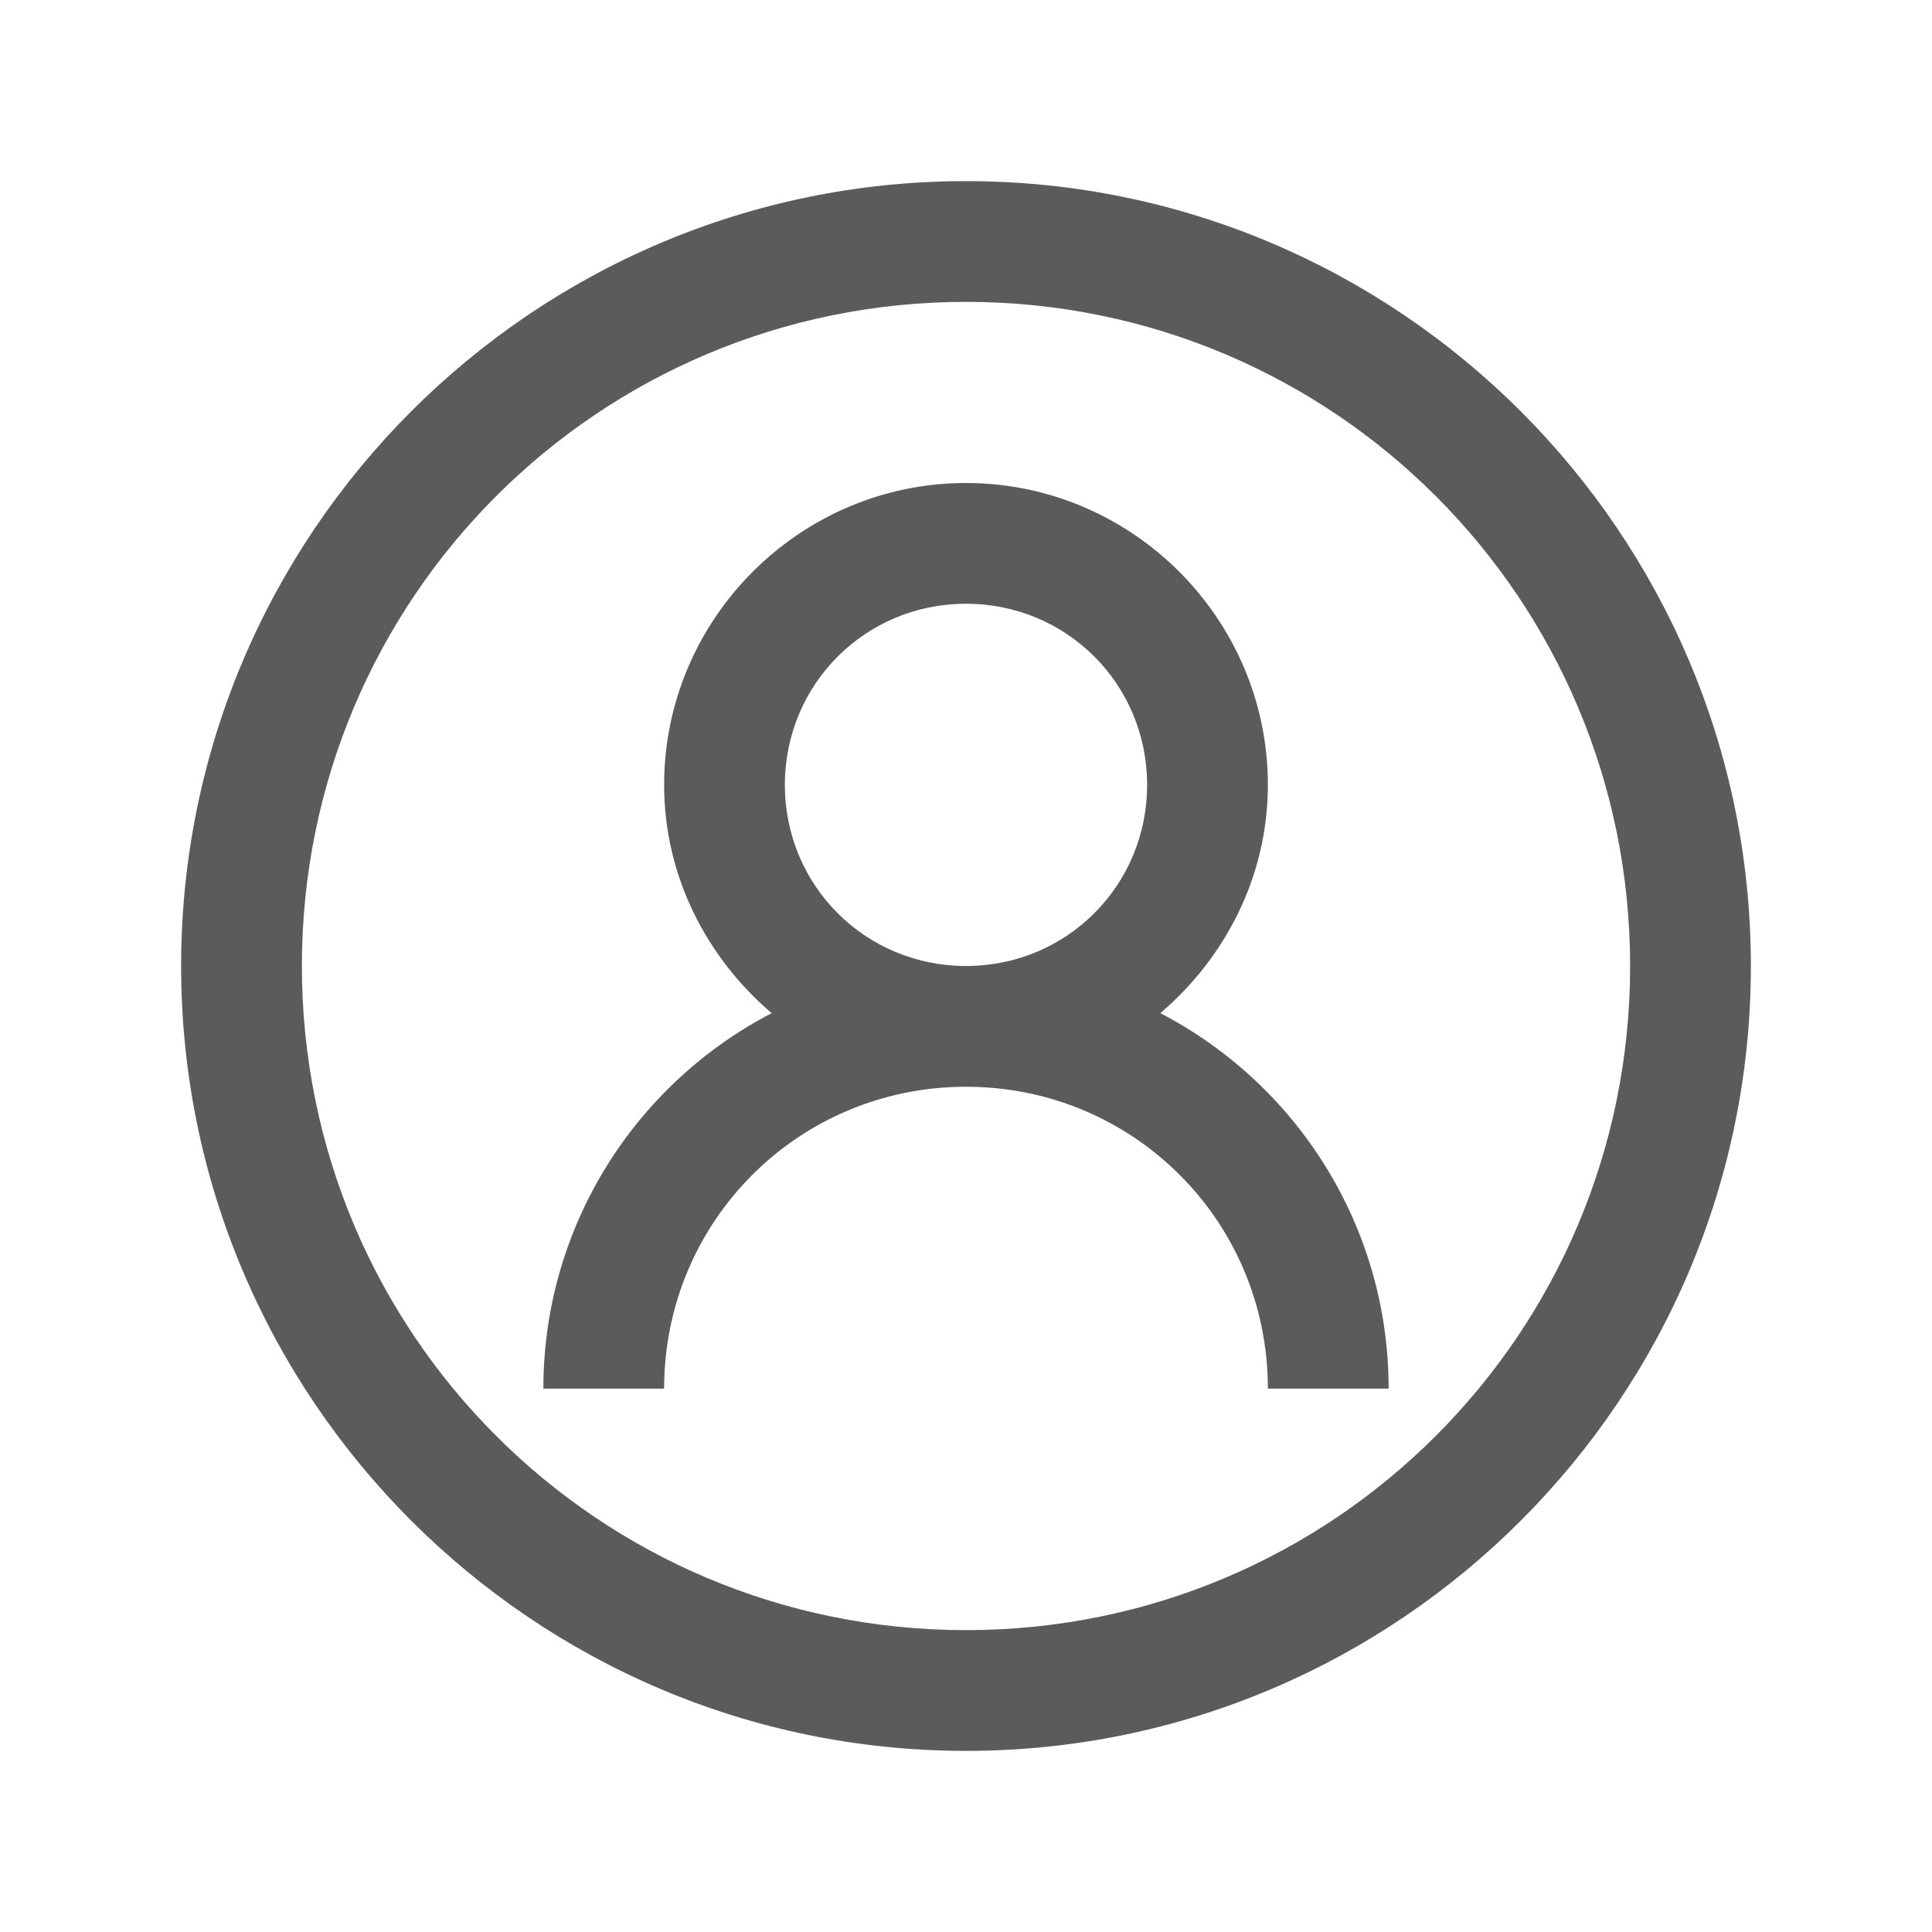 <svg xmlns="http://www.w3.org/2000/svg" xmlns:xlink="http://www.w3.org/1999/xlink" viewBox="0 0 32 32" fill="#5B5B5B">
  <path d="M16 3C8.832 3 3 8.832 3 16C3 23.168 8.832 29 16 29C23.168 29 29 23.168 29 16C29 8.832 23.168 3 16 3 Z M 16 5C22.086 5 27 9.914 27 16C27 22.086 22.086 27 16 27C9.914 27 5 22.086 5 16C5 9.914 9.914 5 16 5 Z M 16 8C13.25 8 11 10.25 11 13C11 14.516 11.707 15.863 12.781 16.781C10.531 17.949 9 20.301 9 23L11 23C11 20.227 13.227 18 16 18C18.773 18 21 20.227 21 23L23 23C23 20.301 21.469 17.949 19.219 16.781C20.293 15.863 21 14.516 21 13C21 10.25 18.75 8 16 8 Z M 16 10C17.668 10 19 11.332 19 13C19 14.668 17.668 16 16 16C14.332 16 13 14.668 13 13C13 11.332 14.332 10 16 10Z" fill="#5B5B5B" />
</svg>